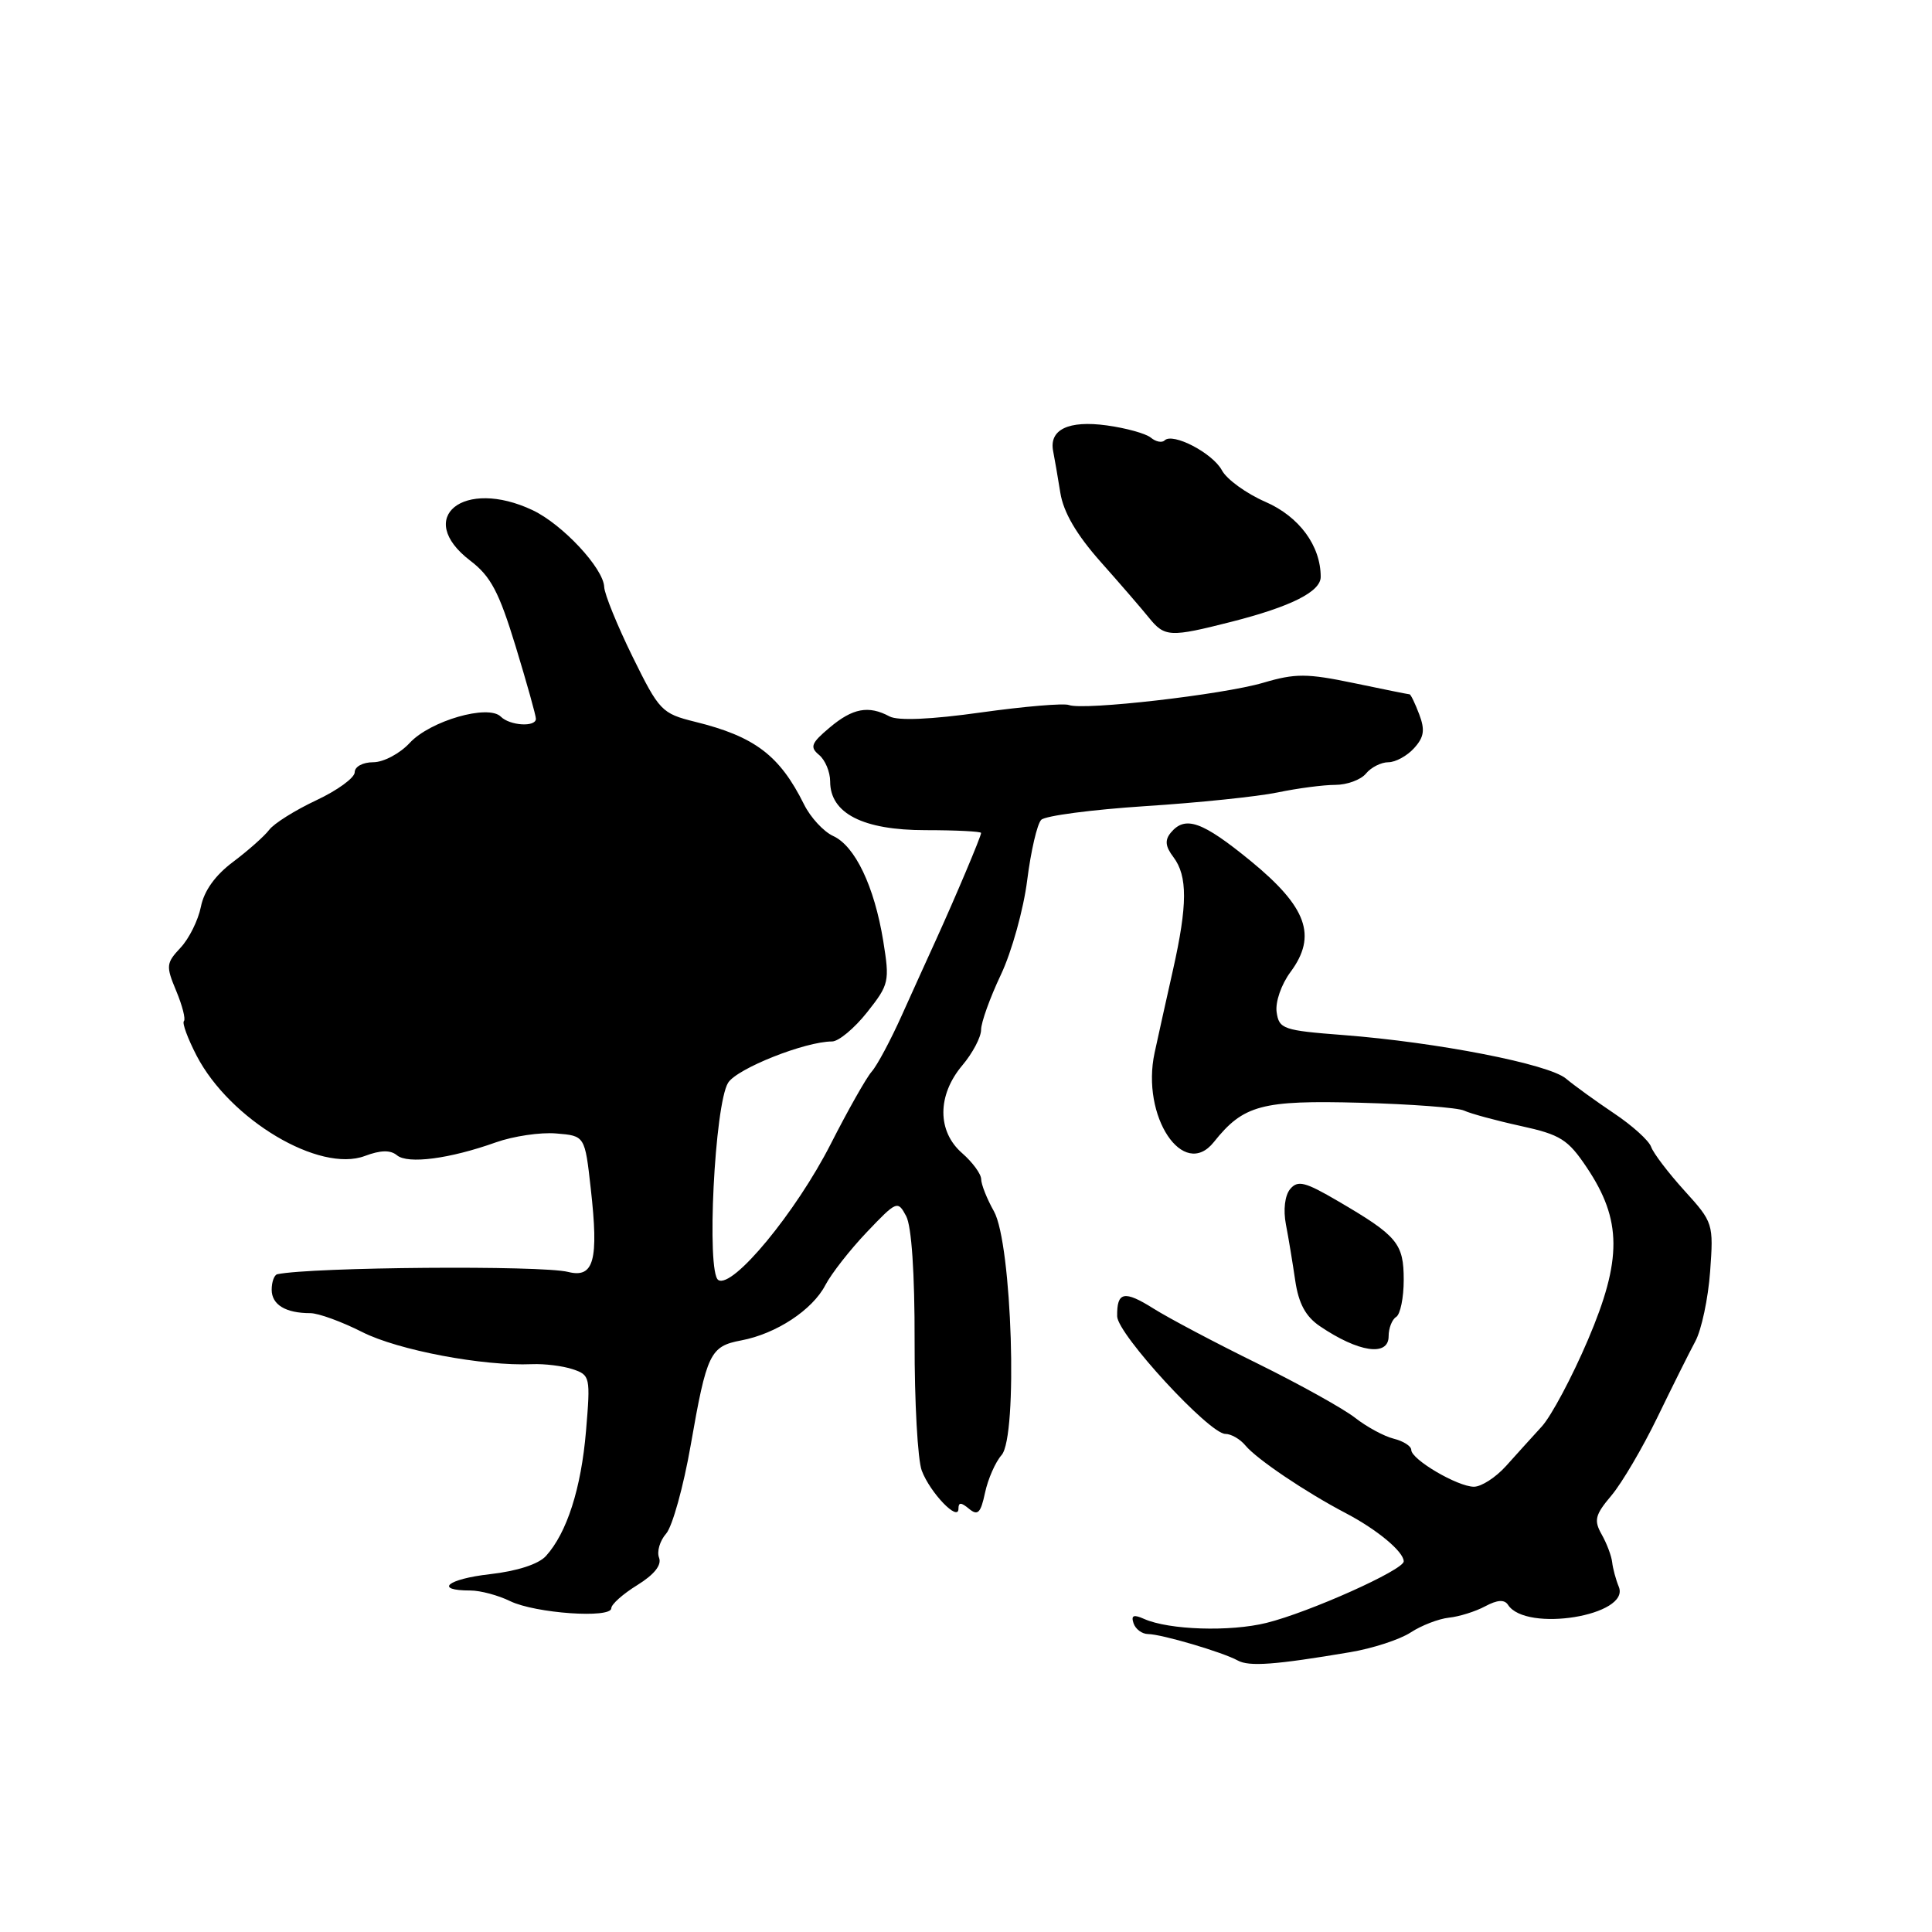 <?xml version="1.0" encoding="UTF-8" standalone="no"?>
<!DOCTYPE svg PUBLIC "-//W3C//DTD SVG 1.1//EN" "http://www.w3.org/Graphics/SVG/1.1/DTD/svg11.dtd" >
<svg xmlns="http://www.w3.org/2000/svg" xmlns:xlink="http://www.w3.org/1999/xlink" version="1.1" viewBox="0 0 256 256">
 <g >
 <path fill="currentColor"
d=" M 178.92 218.92 C 181.90 218.42 185.50 217.24 186.92 216.31 C 188.34 215.38 190.62 214.50 191.99 214.35 C 193.35 214.21 195.52 213.53 196.80 212.84 C 198.41 211.98 199.34 211.92 199.82 212.65 C 202.20 216.34 216.06 214.07 214.50 210.26 C 214.10 209.29 213.71 207.82 213.62 207.00 C 213.53 206.18 212.91 204.52 212.23 203.32 C 211.17 201.44 211.35 200.73 213.54 198.14 C 214.93 196.48 217.66 191.83 219.61 187.81 C 221.56 183.79 223.82 179.25 224.64 177.73 C 225.46 176.21 226.34 172.05 226.60 168.50 C 227.06 162.13 227.01 161.97 223.20 157.77 C 221.07 155.42 219.08 152.81 218.78 151.96 C 218.48 151.12 216.26 149.12 213.86 147.52 C 211.46 145.91 208.60 143.84 207.50 142.92 C 205.21 140.99 190.46 138.11 178.00 137.15 C 170.02 136.54 169.48 136.35 169.16 134.11 C 168.97 132.77 169.78 130.43 171.01 128.78 C 174.55 123.99 173.18 120.20 165.73 114.09 C 159.31 108.84 157.05 108.03 155.14 110.33 C 154.32 111.32 154.41 112.16 155.49 113.58 C 157.37 116.08 157.36 119.90 155.43 128.50 C 154.56 132.35 153.47 137.30 152.99 139.50 C 151.17 147.92 156.80 156.40 160.84 151.33 C 164.76 146.41 167.17 145.77 180.24 146.12 C 186.98 146.30 193.18 146.77 194.00 147.16 C 194.82 147.55 198.19 148.47 201.47 149.19 C 206.78 150.35 207.76 150.97 210.27 154.72 C 214.92 161.67 214.95 166.90 210.41 177.54 C 208.31 182.47 205.56 187.62 204.31 189.00 C 203.05 190.38 200.91 192.74 199.56 194.25 C 198.20 195.76 196.29 197.00 195.30 197.00 C 193.13 196.99 187.00 193.39 187.00 192.12 C 187.00 191.62 185.95 190.95 184.66 190.63 C 183.38 190.31 181.08 189.06 179.55 187.86 C 178.02 186.66 172.21 183.43 166.64 180.68 C 161.06 177.94 154.86 174.66 152.86 173.40 C 148.95 170.94 147.98 171.15 148.03 174.42 C 148.07 176.78 160.23 190.00 162.37 190.00 C 163.13 190.00 164.33 190.69 165.02 191.53 C 166.53 193.35 173.01 197.72 178.32 200.50 C 182.48 202.68 186.00 205.61 186.00 206.89 C 186.00 208.03 173.47 213.64 167.82 215.04 C 162.98 216.24 154.91 215.98 151.61 214.52 C 150.20 213.89 149.85 214.04 150.20 215.09 C 150.46 215.87 151.32 216.51 152.12 216.52 C 153.94 216.54 162.00 218.92 164.00 220.02 C 165.51 220.86 168.98 220.60 178.92 218.92 Z  M 81.00 213.10 C 81.00 212.58 82.55 211.20 84.45 210.03 C 86.69 208.64 87.70 207.38 87.33 206.41 C 87.01 205.59 87.44 204.15 88.27 203.21 C 89.09 202.27 90.56 197.00 91.52 191.50 C 93.65 179.30 94.09 178.39 98.22 177.61 C 102.84 176.74 107.65 173.58 109.36 170.29 C 110.16 168.76 112.64 165.59 114.87 163.25 C 118.82 159.10 118.96 159.05 120.07 161.14 C 120.79 162.48 121.21 168.71 121.19 177.78 C 121.17 185.75 121.60 193.44 122.14 194.87 C 123.26 197.82 127.00 201.70 127.00 199.92 C 127.00 199.04 127.34 199.04 128.41 199.93 C 129.56 200.88 129.95 200.49 130.52 197.80 C 130.91 195.98 131.89 193.74 132.71 192.81 C 134.90 190.33 134.10 164.78 131.70 160.50 C 130.77 158.85 130.01 156.93 130.01 156.24 C 130.00 155.55 128.87 154.01 127.50 152.81 C 124.17 149.92 124.17 145.14 127.50 141.18 C 128.88 139.55 130.00 137.42 130.00 136.45 C 130.00 135.48 131.18 132.20 132.62 129.16 C 134.06 126.12 135.63 120.47 136.11 116.62 C 136.60 112.76 137.43 109.17 137.97 108.63 C 138.51 108.09 144.70 107.28 151.72 106.82 C 158.75 106.37 166.66 105.55 169.30 105.00 C 171.94 104.45 175.37 104.00 176.93 104.00 C 178.48 104.00 180.32 103.33 181.00 102.50 C 181.68 101.67 183.02 101.00 183.97 101.00 C 184.91 101.00 186.45 100.16 187.37 99.14 C 188.70 97.68 188.84 96.72 188.05 94.64 C 187.50 93.19 186.93 92.00 186.77 92.00 C 186.62 92.00 183.30 91.33 179.38 90.51 C 173.17 89.22 171.65 89.21 167.38 90.47 C 162.01 92.05 143.58 94.16 141.64 93.42 C 140.97 93.16 135.74 93.60 130.01 94.40 C 123.34 95.34 118.98 95.52 117.87 94.93 C 115.09 93.44 112.99 93.83 109.93 96.41 C 107.48 98.47 107.28 98.99 108.53 100.03 C 109.34 100.70 110.00 102.28 110.00 103.55 C 110.00 107.78 114.35 110.00 122.63 110.00 C 126.69 110.00 130.00 110.17 130.00 110.37 C 130.00 110.83 126.54 119.01 124.04 124.50 C 123.03 126.70 121.00 131.20 119.51 134.50 C 118.03 137.80 116.23 141.18 115.50 142.00 C 114.78 142.82 112.34 147.14 110.08 151.58 C 105.47 160.63 97.08 170.79 95.18 169.61 C 93.58 168.62 94.69 146.33 96.48 143.47 C 97.67 141.58 106.69 138.00 110.25 138.00 C 111.12 138.00 113.21 136.26 114.89 134.14 C 117.82 130.44 117.90 130.06 117.03 124.66 C 115.85 117.44 113.30 112.09 110.39 110.77 C 109.13 110.19 107.40 108.32 106.55 106.61 C 103.32 100.10 100.02 97.59 92.10 95.64 C 87.68 94.54 87.36 94.21 83.81 87.00 C 81.79 82.88 80.10 78.73 80.06 77.78 C 79.97 75.31 74.55 69.49 70.59 67.61 C 61.44 63.27 54.85 68.59 62.31 74.29 C 65.03 76.36 66.12 78.43 68.33 85.66 C 69.81 90.52 71.02 94.84 71.01 95.25 C 70.99 96.37 67.56 96.16 66.36 94.96 C 64.69 93.29 57.01 95.51 54.30 98.43 C 52.99 99.85 50.82 101.00 49.46 101.00 C 48.08 101.00 47.00 101.58 47.00 102.33 C 47.00 103.06 44.71 104.73 41.91 106.04 C 39.10 107.36 36.29 109.12 35.66 109.97 C 35.02 110.81 32.87 112.71 30.89 114.20 C 28.53 115.96 27.04 118.03 26.62 120.15 C 26.26 121.94 25.05 124.38 23.92 125.58 C 22.01 127.62 21.97 128.00 23.35 131.30 C 24.16 133.25 24.62 135.04 24.37 135.30 C 24.11 135.55 24.88 137.62 26.06 139.90 C 30.49 148.39 42.34 155.44 48.35 153.17 C 50.43 152.39 51.73 152.36 52.60 153.08 C 54.04 154.28 59.59 153.55 65.70 151.37 C 68.01 150.55 71.61 150.01 73.70 150.19 C 77.50 150.50 77.50 150.50 78.28 157.50 C 79.35 167.01 78.70 169.39 75.29 168.54 C 71.74 167.64 41.33 167.89 36.75 168.84 C 36.34 168.93 36.00 169.85 36.00 170.89 C 36.00 172.88 37.84 174.00 41.12 174.00 C 42.19 174.00 45.29 175.13 48.01 176.51 C 52.75 178.91 64.01 181.04 70.50 180.76 C 72.15 180.69 74.57 180.99 75.89 181.43 C 78.20 182.20 78.25 182.46 77.65 189.61 C 77.01 197.22 75.12 203.11 72.34 206.18 C 71.36 207.26 68.53 208.18 64.90 208.59 C 59.26 209.23 57.45 210.75 62.33 210.75 C 63.64 210.75 66.01 211.38 67.60 212.16 C 70.95 213.78 81.00 214.48 81.00 213.10 Z  M 184.00 177.06 C 184.00 175.99 184.45 174.84 185.00 174.50 C 185.55 174.16 186.00 171.95 186.00 169.60 C 186.00 164.76 185.17 163.76 177.32 159.17 C 172.92 156.59 171.96 156.35 170.95 157.56 C 170.25 158.41 170.02 160.30 170.39 162.24 C 170.74 164.03 171.29 167.40 171.63 169.72 C 172.08 172.73 173.00 174.44 174.88 175.72 C 180.01 179.20 184.00 179.79 184.00 177.06 Z  M 163.17 82.39 C 171.06 80.38 175.00 78.40 175.00 76.44 C 175.00 72.31 172.15 68.45 167.68 66.50 C 165.15 65.40 162.55 63.52 161.91 62.32 C 160.68 60.03 155.39 57.28 154.31 58.36 C 153.97 58.70 153.15 58.54 152.49 57.99 C 151.84 57.45 149.21 56.72 146.66 56.37 C 141.58 55.67 138.98 56.92 139.55 59.79 C 139.74 60.73 140.16 63.21 140.50 65.30 C 140.91 67.87 142.63 70.82 145.80 74.40 C 148.39 77.31 151.28 80.66 152.24 81.85 C 154.33 84.43 155.03 84.46 163.17 82.39 Z "/>
</g>
</svg>